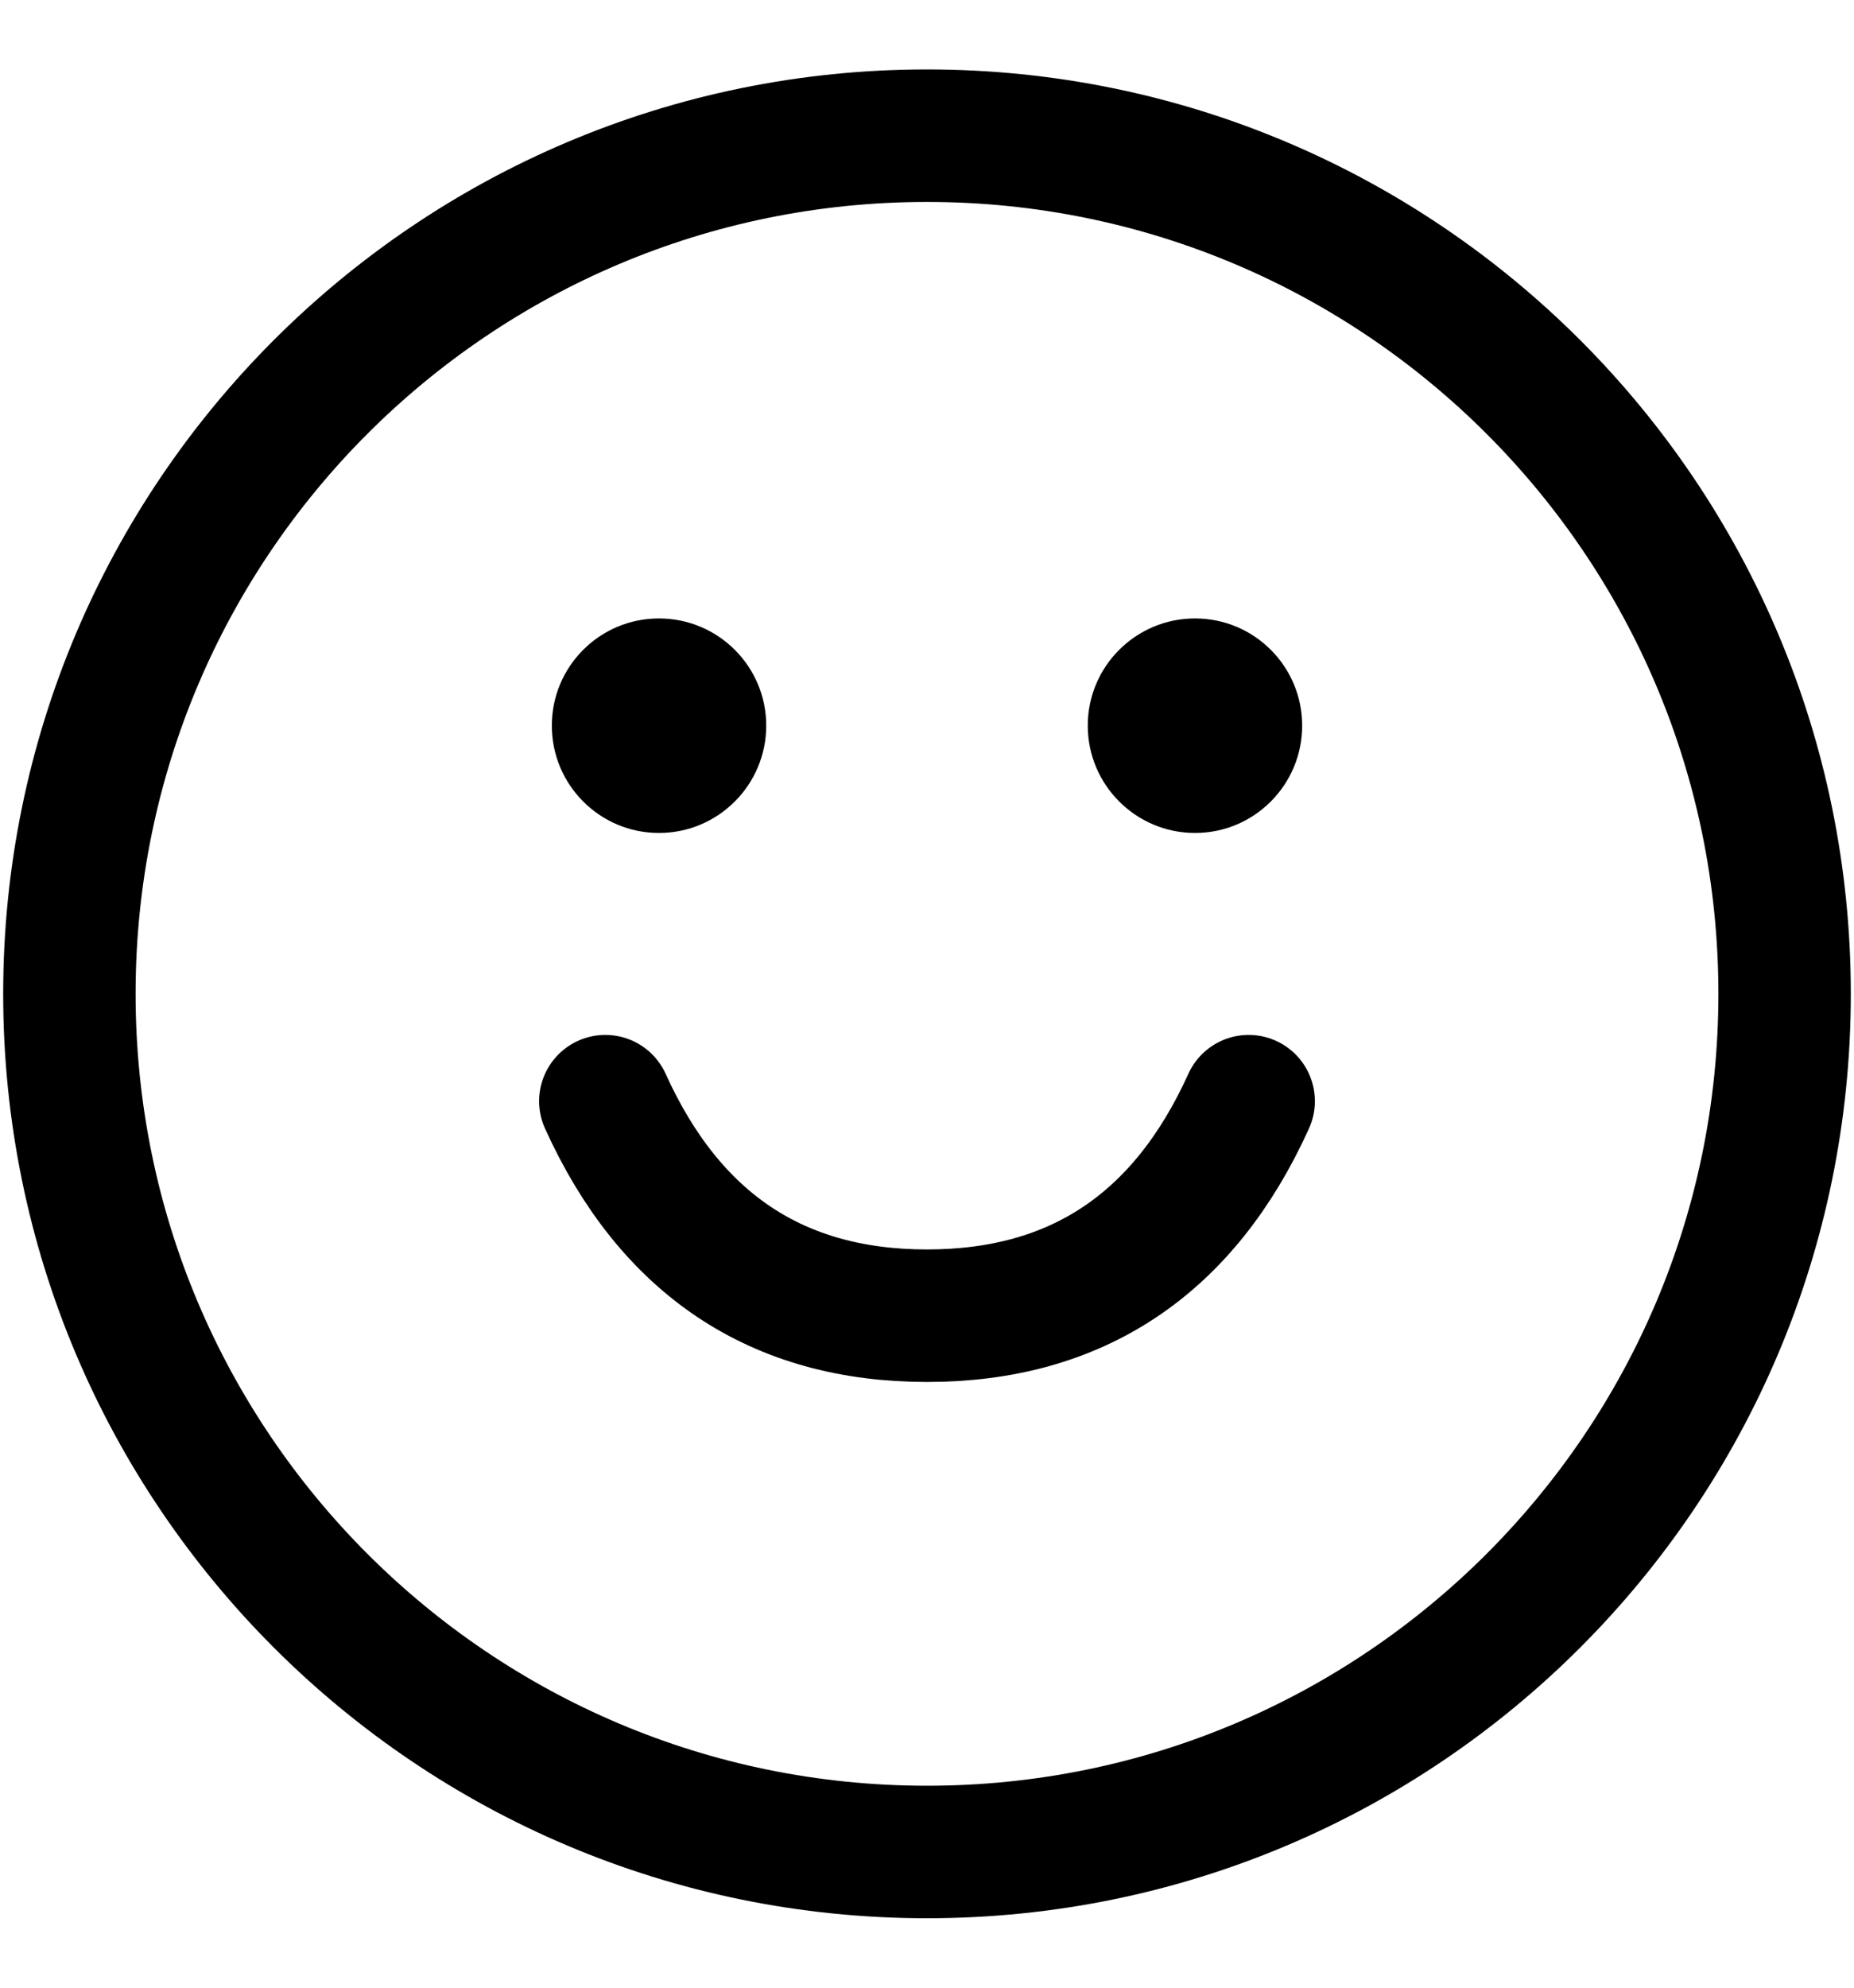 <svg width="14" height="15" viewBox="0 0 14 15" fill="none" xmlns="http://www.w3.org/2000/svg">
<path d="M7 13.976C10.577 13.976 13.476 11.077 13.476 7.5C13.476 3.923 10.577 1.024 7 1.024C3.423 1.024 0.524 3.923 0.524 7.5C0.524 11.077 3.423 13.976 7 13.976Z" stroke="black" stroke-linecap="round" stroke-linejoin="round"/>
<path d="M4.976 6.286C5.423 6.286 5.786 5.923 5.786 5.476C5.786 5.029 5.423 4.667 4.976 4.667C4.529 4.667 4.167 5.029 4.167 5.476C4.167 5.923 4.529 6.286 4.976 6.286Z" fill="black"/>
<path d="M9.024 6.286C9.471 6.286 9.833 5.923 9.833 5.476C9.833 5.029 9.471 4.667 9.024 4.667C8.577 4.667 8.214 5.029 8.214 5.476C8.214 5.923 8.577 6.286 9.024 6.286Z" fill="black"/>
<path d="M4.571 8.31C5.06 9.389 5.869 9.929 7 9.929C8.131 9.929 8.94 9.389 9.429 8.31" stroke="black" stroke-linecap="round" stroke-linejoin="round"/>
</svg>
